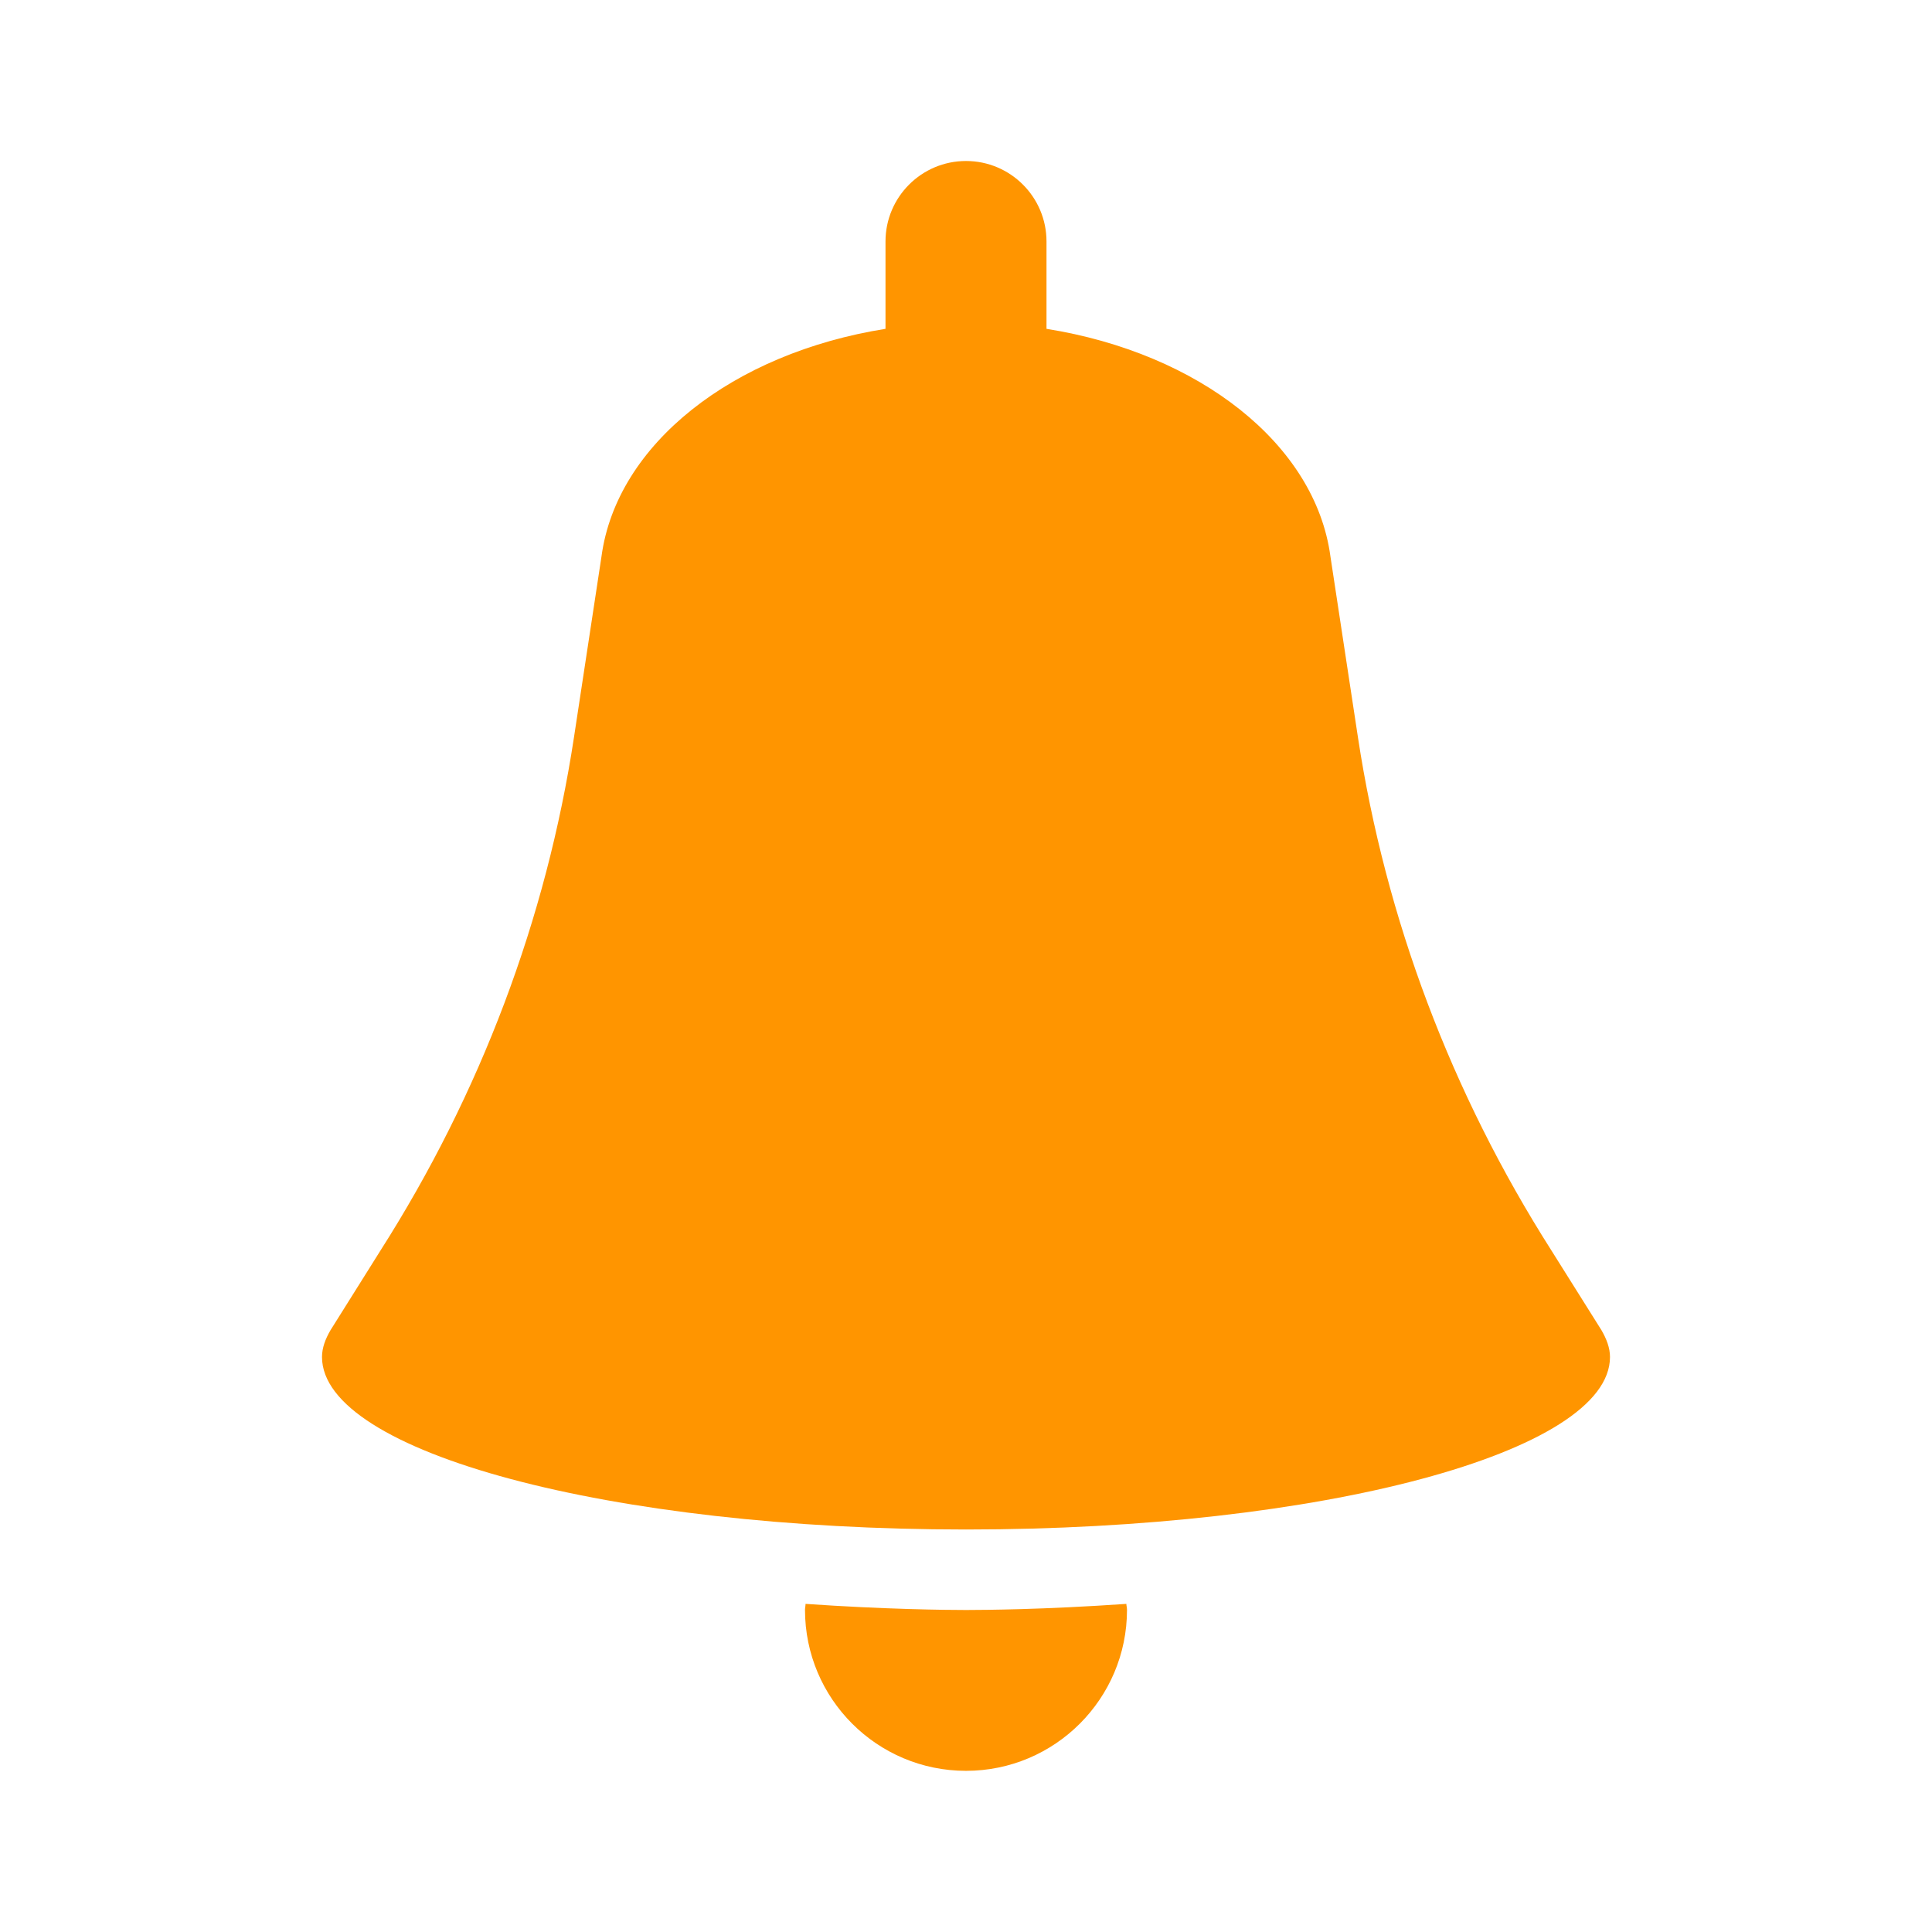 <svg width="24" height="24" viewBox="0 0 24 24" fill="none" xmlns="http://www.w3.org/2000/svg">
<path fill-rule="evenodd" clip-rule="evenodd" d="M11 4.085V3C11 2.448 11.448 2 12 2C12.552 2 13 2.448 13 3V4.085C14.897 4.387 16.34 5.518 16.527 6.912L16.869 9.16C17.212 11.413 18.029 13.581 19.273 15.535L19.894 16.524C19.957 16.633 20 16.744 20 16.857C20 18.041 16.418 19 12 19C7.581 19 4 18.041 4 16.857C4 16.744 4.042 16.633 4.105 16.525L4.726 15.535C5.971 13.581 6.787 11.413 7.13 9.16L7.472 6.912C7.66 5.518 9.102 4.387 11 4.085ZM10.007 19.924C10.987 19.992 11.753 20 12 20C12.118 20 12.357 19.998 12.682 19.989C13.033 19.979 13.484 19.959 13.992 19.924C13.992 19.936 13.994 19.947 13.996 19.958C13.998 19.971 14 19.984 14 19.998C14 21.102 13.104 21.998 12 21.998C10.896 21.998 10 21.102 10 19.998C10 19.984 10.002 19.971 10.004 19.957C10.005 19.946 10.007 19.935 10.007 19.924Z" fill="#FF9500"/>
</svg>

